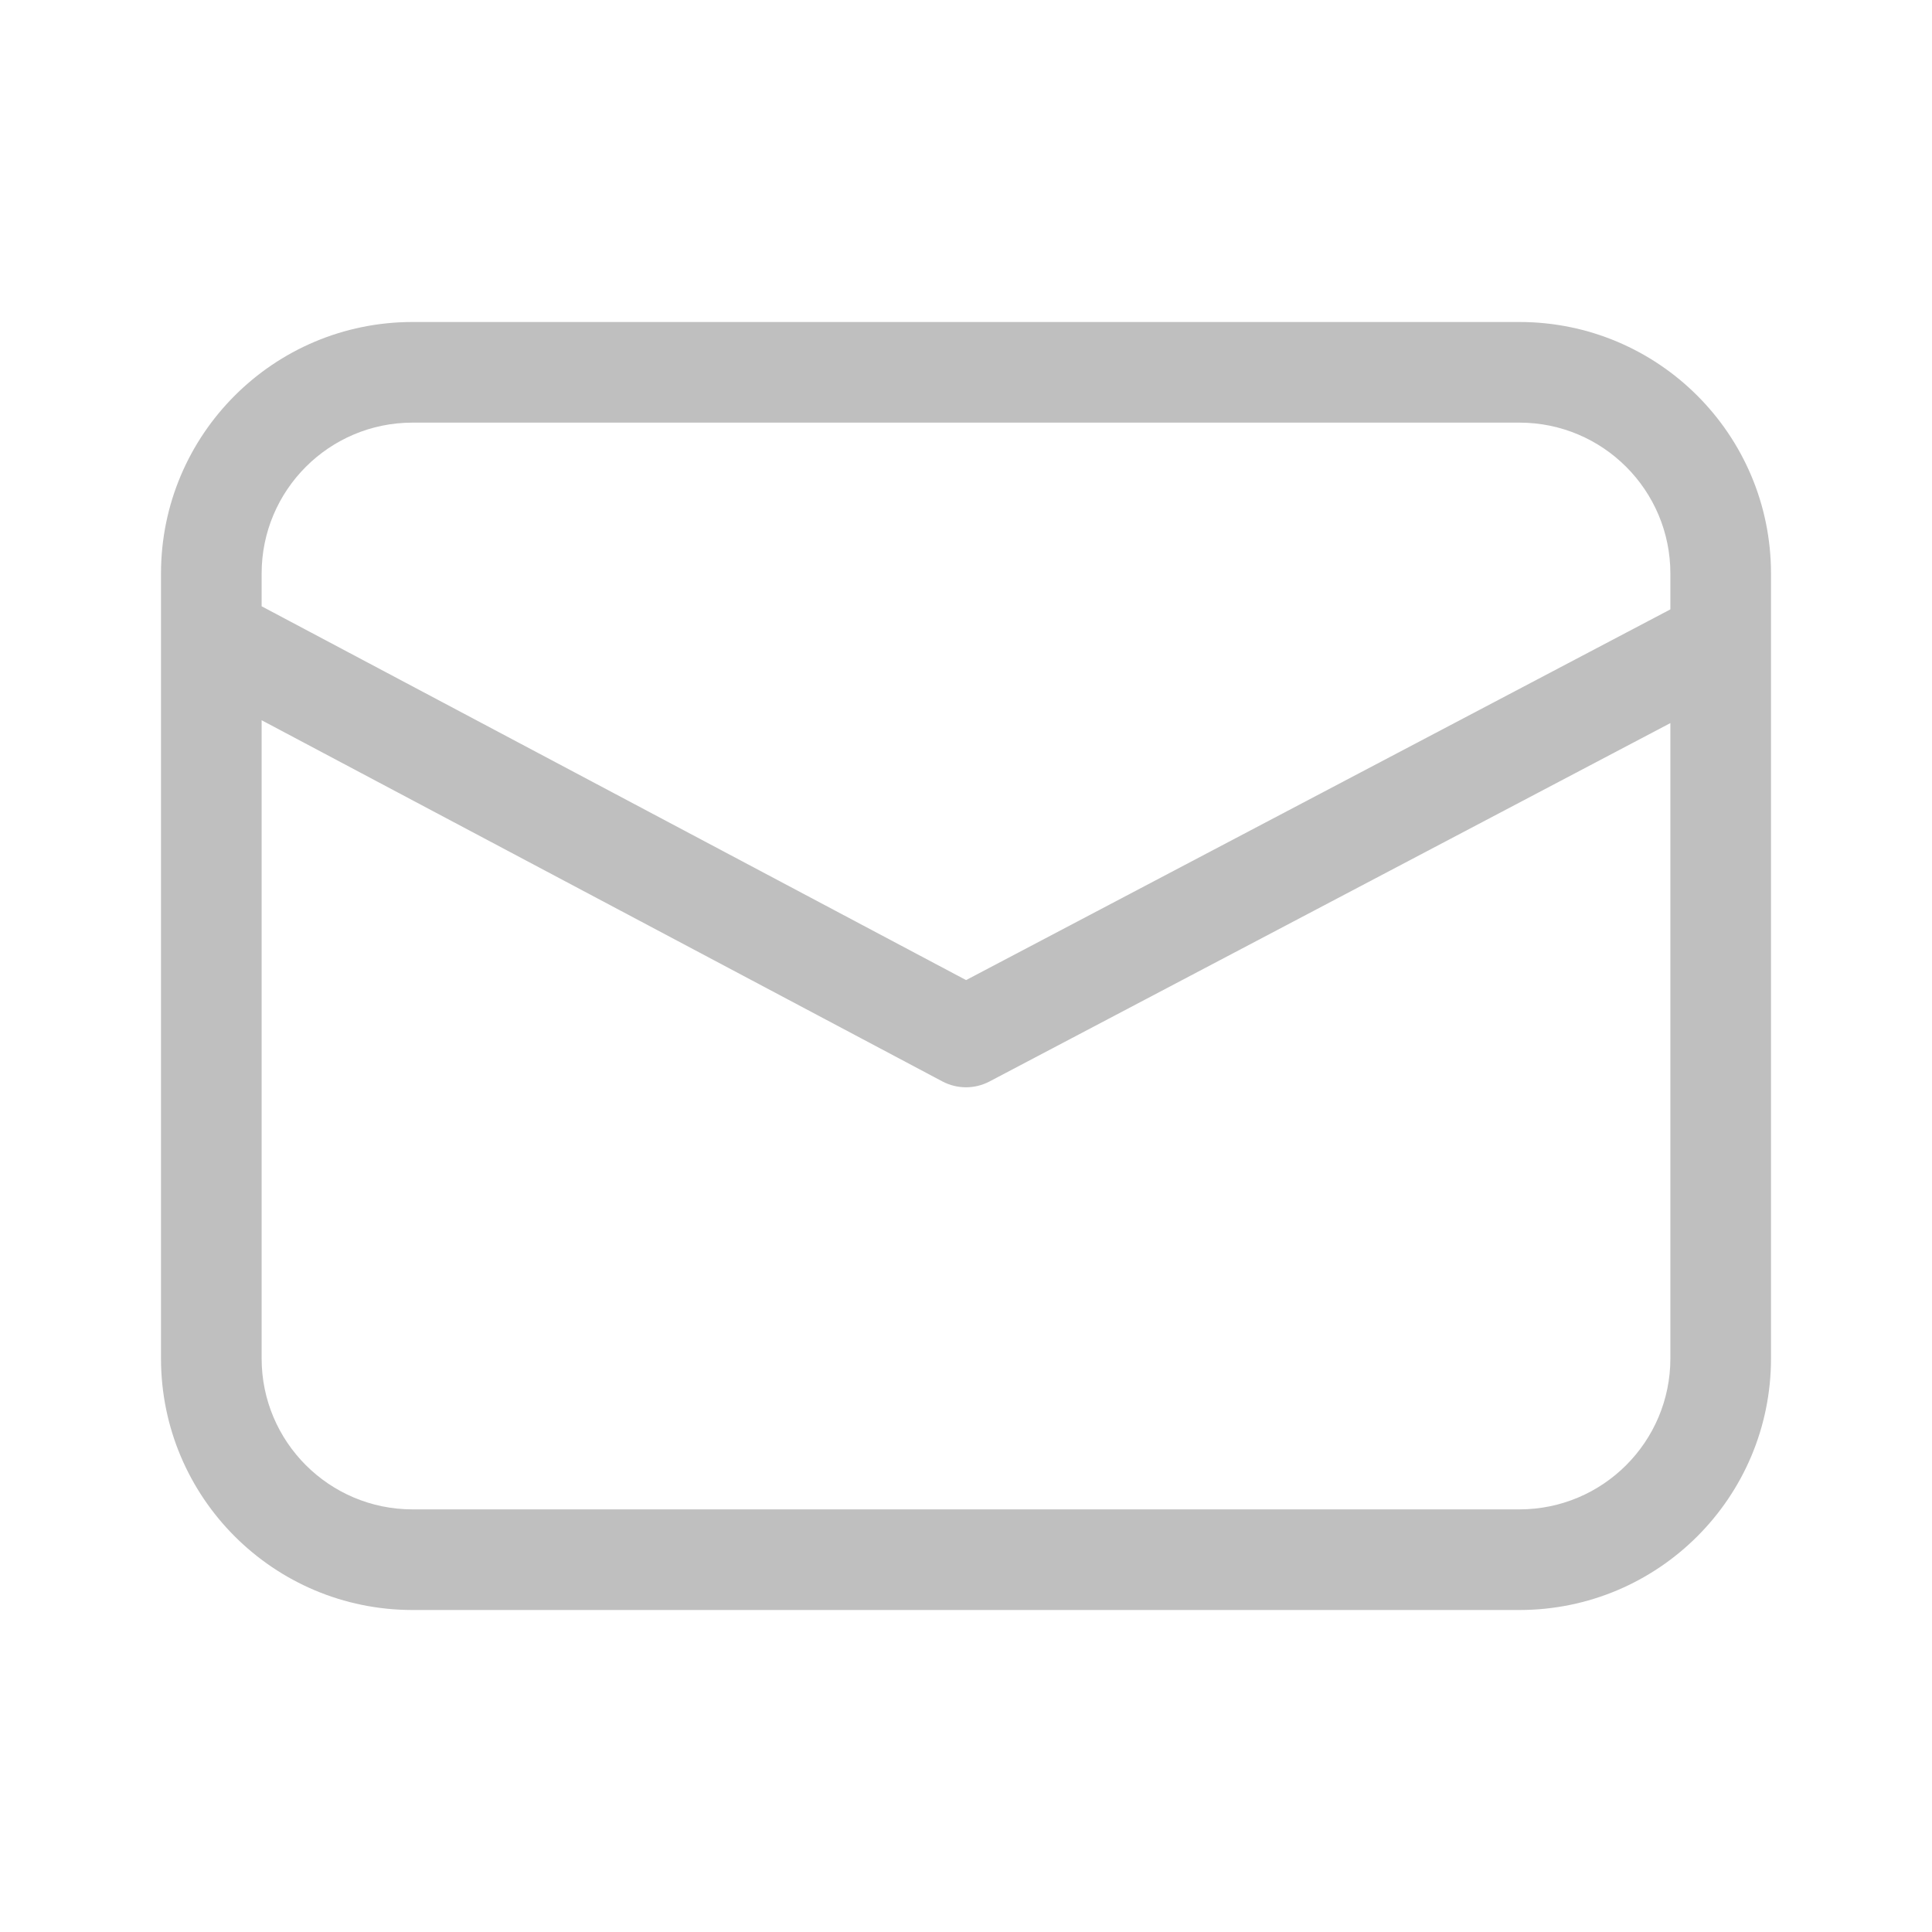 <svg width="512" height="512" viewBox="0 0 48 48" fill="none" xmlns="http://www.w3.org/2000/svg"><path d="M10.25 8C6.798 8 4 10.798 4 14.25V33.75C4 37.202 6.798 40 10.25 40H37.75C41.202 40 44 37.202 44 33.75V14.25C44 10.798 41.202 8 37.75 8H10.25ZM6.5 14.25C6.5 12.179 8.179 10.5 10.25 10.5H37.75C39.821 10.5 41.5 12.179 41.5 14.25V15.14L24.002 24.35L6.5 15.063V14.25ZM6.5 17.894L23.414 26.868C23.779 27.061 24.216 27.062 24.582 26.87L41.5 17.965V33.75C41.5 35.821 39.821 37.5 37.75 37.5H10.25C8.179 37.5 6.5 35.821 6.5 33.75V17.894Z" fill="#bfbfbf"/></svg>